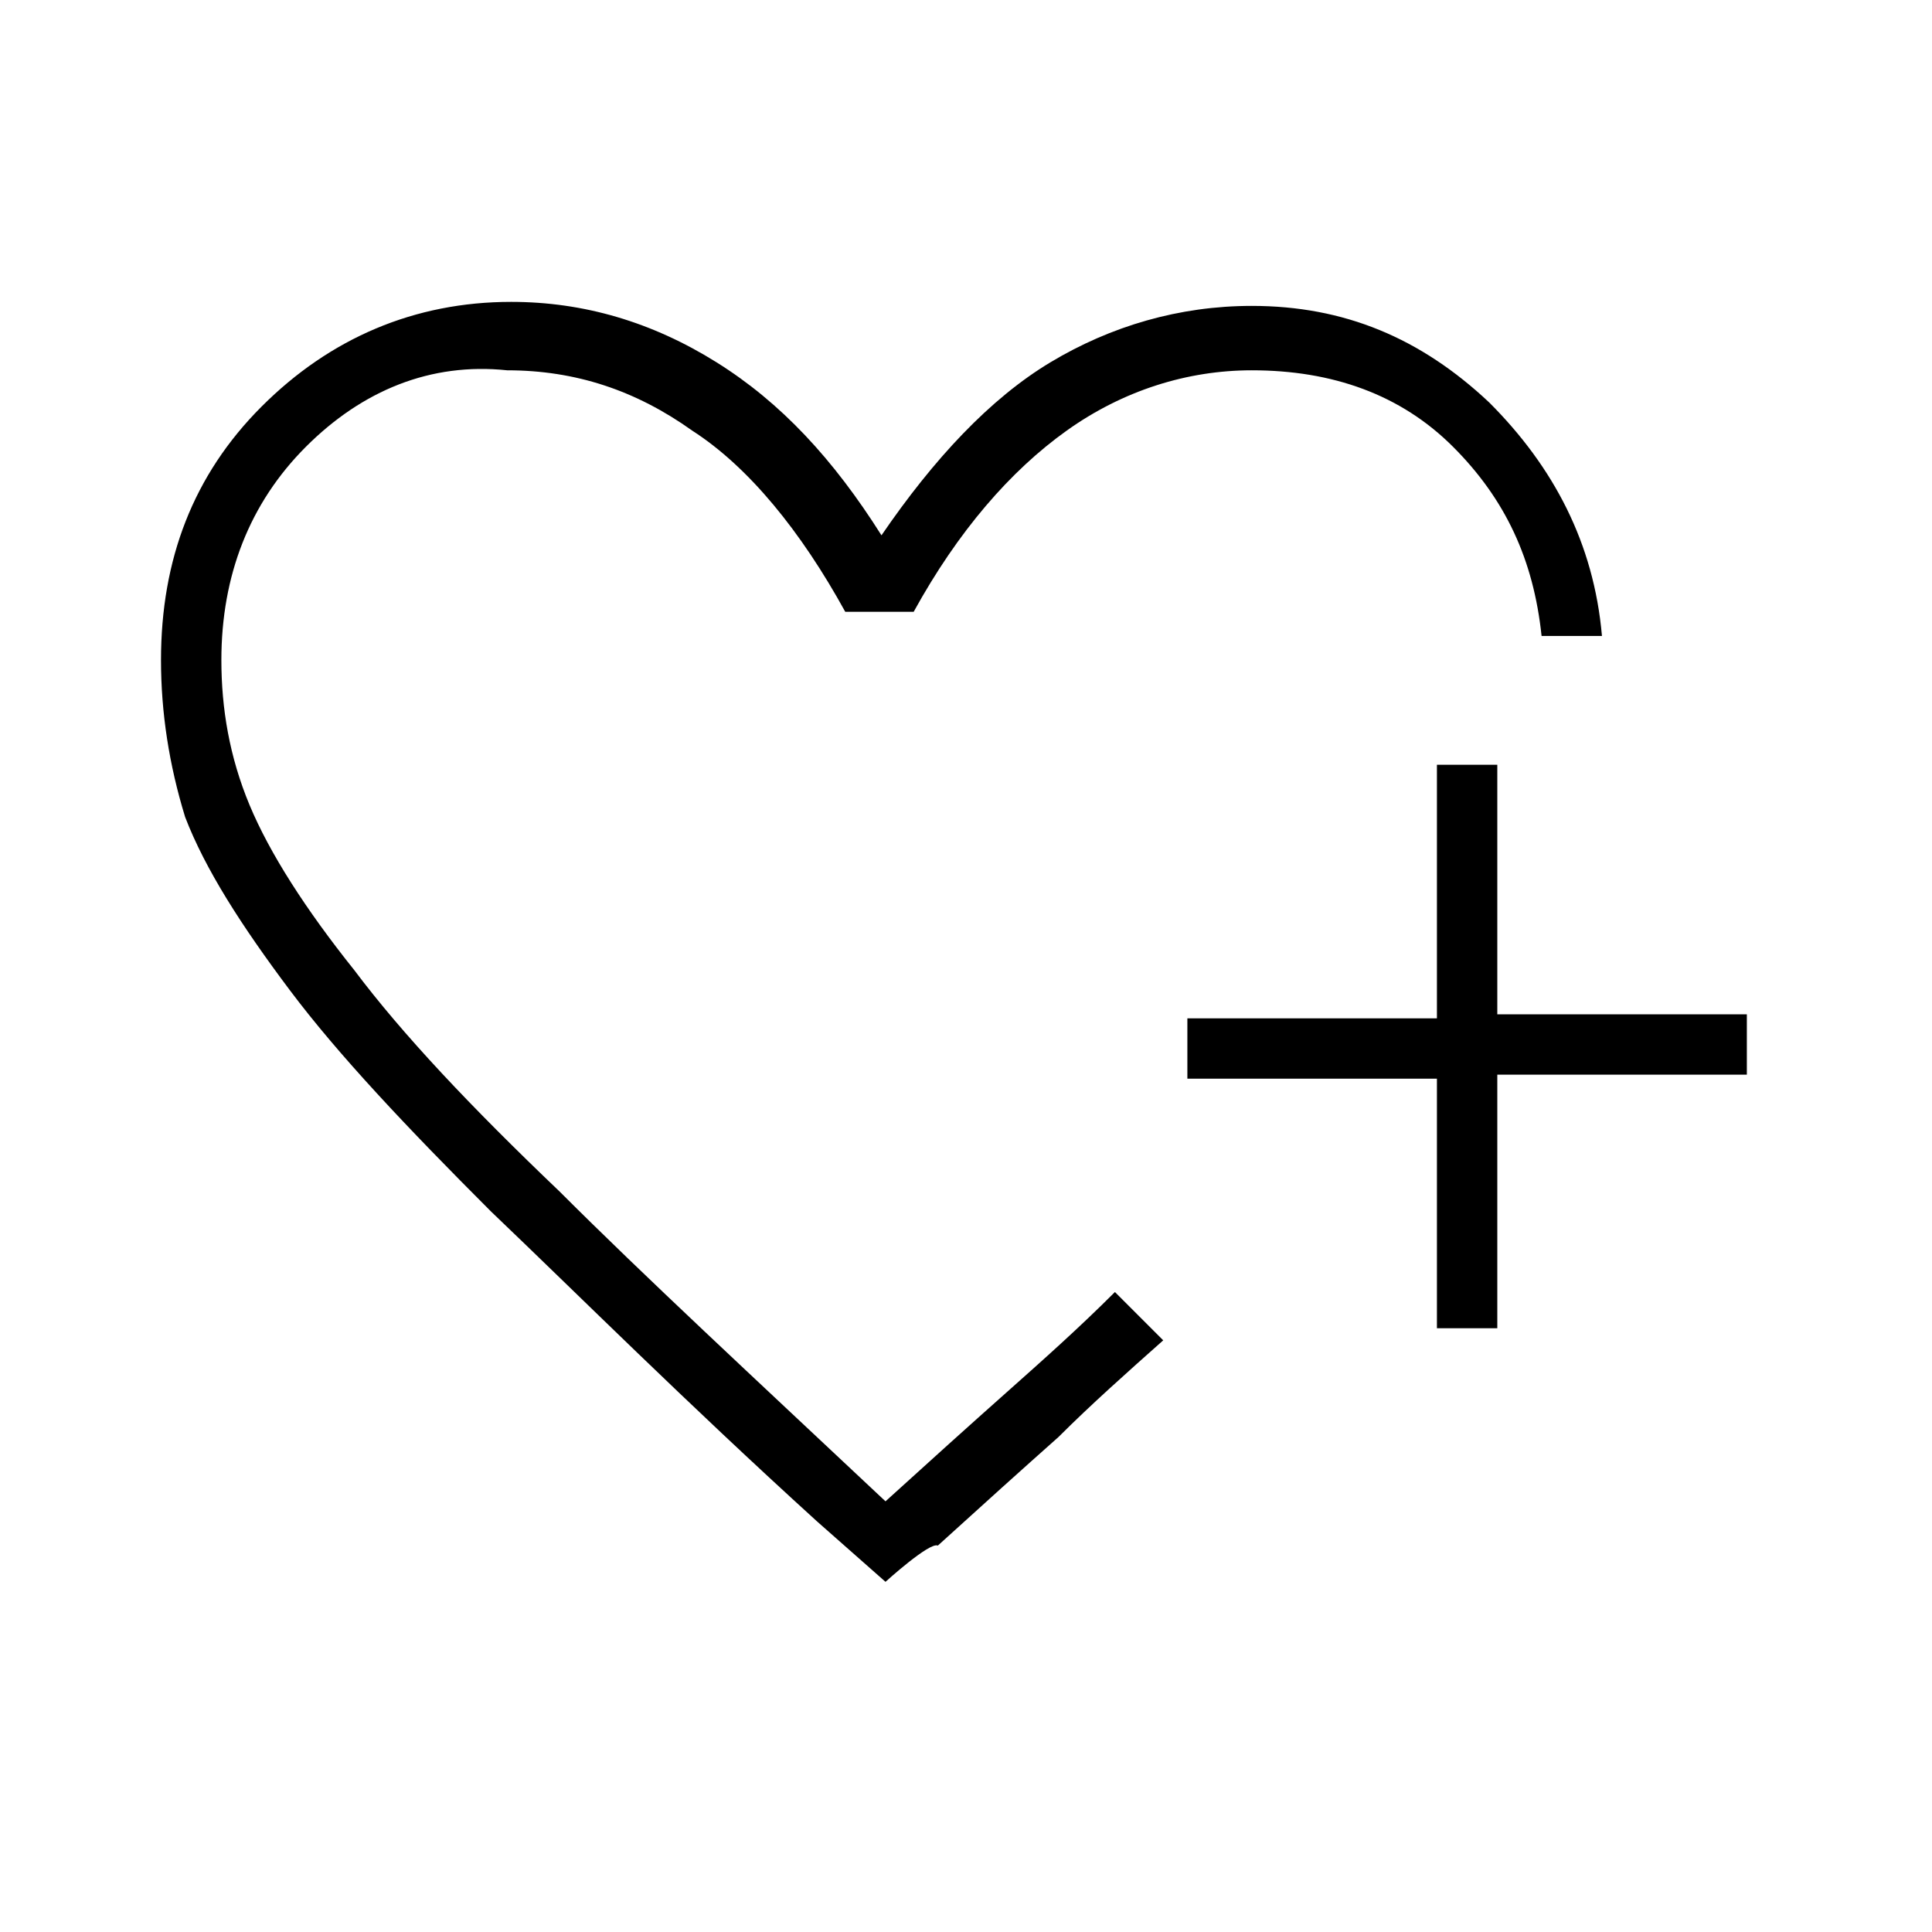 <?xml version="1.0" encoding="utf-8"?>
<!-- Generator: Adobe Illustrator 26.3.1, SVG Export Plug-In . SVG Version: 6.00 Build 0)  -->
<svg version="1.1" id="Слой_1" xmlns="http://www.w3.org/2000/svg" xmlns:xlink="http://www.w3.org/1999/xlink" x="0px" y="0px"
	 viewBox="0 0 48 48" style="enable-background:new 0 0 48 48;" xml:space="preserve">
<path d="M22,39.3l-1.7-1.5c-3.3-3-5.9-5.6-8.1-7.7c-2.1-2.1-3.8-3.9-5-5.5s-2.1-3-2.6-4.3C4.2,19,4,17.7,4,16.4
	c0-2.5,0.8-4.6,2.5-6.3s3.8-2.6,6.2-2.6c1.8,0,3.5,0.5,5.1,1.5c1.6,1,2.9,2.4,4.1,4.3c1.3-1.9,2.7-3.4,4.2-4.3
	c1.5-0.9,3.2-1.4,5-1.4c2.3,0,4.2,0.8,5.9,2.4c1.6,1.6,2.6,3.5,2.8,5.8h-1.5c-0.2-1.9-0.9-3.4-2.2-4.7s-3-1.9-5-1.9
	c-1.6,0-3.2,0.5-4.6,1.5s-2.7,2.5-3.8,4.5H21c-1.1-2-2.4-3.6-3.8-4.5c-1.4-1-2.9-1.5-4.6-1.5C10.7,9,9,9.7,7.6,11.1
	s-2.1,3.2-2.1,5.3c0,1.2,0.2,2.4,0.7,3.6s1.4,2.6,2.6,4.1c1.2,1.6,2.9,3.4,5.1,5.5c2.1,2.1,4.8,4.6,8.1,7.7c1.1-1,2.1-1.9,3-2.7
	s1.8-1.6,2.7-2.5l0.2,0.2c0.1,0.1,0.2,0.2,0.4,0.4c0.1,0.1,0.3,0.3,0.4,0.4l0.2,0.2c-0.9,0.8-1.8,1.6-2.6,2.4
	c-0.9,0.8-1.9,1.7-3,2.7C23.1,38.3,22,39.3,22,39.3z M35.7,33v-6.2h-6.2v-1.5h6.2V19h1.5v6.2h6.2v1.5h-6.2V33H35.7z"/>
</svg>
